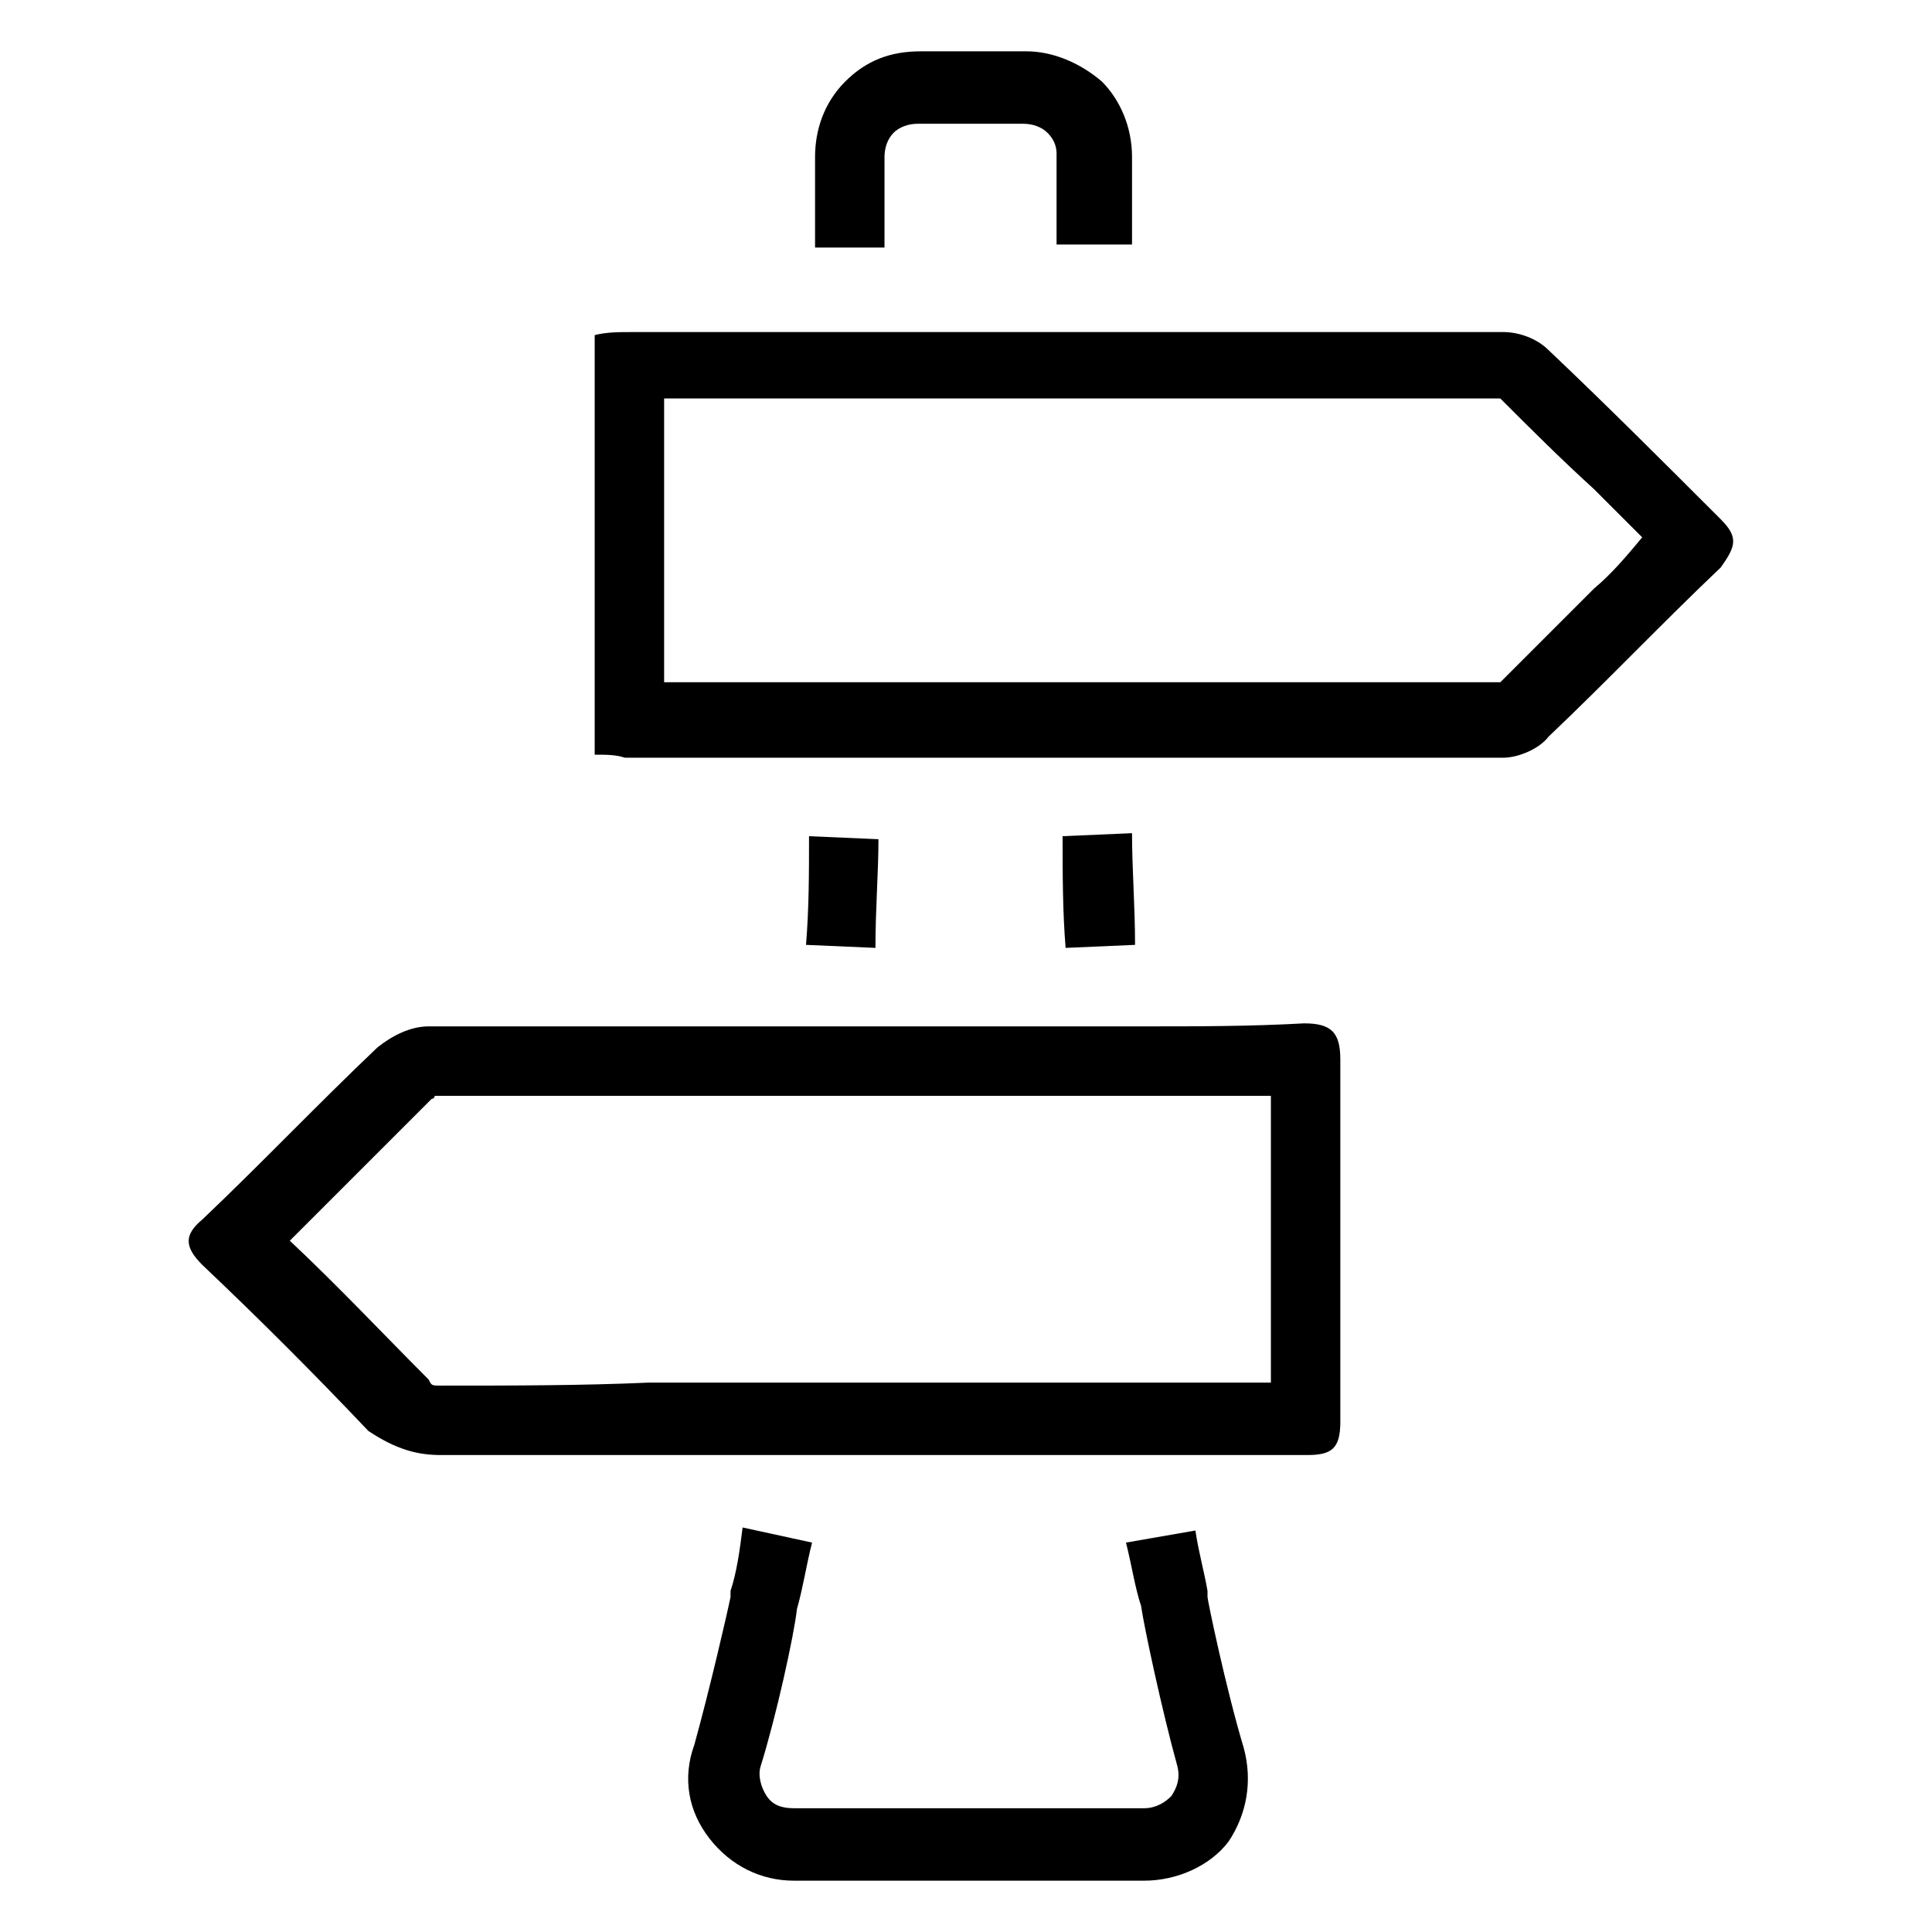 <svg xmlns="http://www.w3.org/2000/svg" xmlns:xlink="http://www.w3.org/1999/xlink" version="1.1" x="0px" y="0px" viewBox="0 0 64 64" enable-background="new 0 0 64 64" xml:space="preserve"><g><path fill="#000000" d="M14.6,48.2C14.6,48.2,14.6,48.2,14.6,48.2c4.8,0,9.5,0,14.2,0c0,0,0,0,0,0c4.8,0,9.7,0,14.5,0   c0.8,0,1.1-0.2,1.1-1.1c0-4,0-8,0-12c0-0.9-0.3-1.2-1.2-1.2c-1.8,0.1-3.5,0.1-5.3,0.1c-7.9,0-15.8,0-23.7,0c-0.6,0-1.2,0.3-1.7,0.7   c-2,1.9-3.8,3.8-5.8,5.7c-0.6,0.5-0.6,0.9,0,1.5c1.9,1.8,3.7,3.6,5.5,5.5C13.1,48,13.8,48.2,14.6,48.2 M14.6,45.9   c-0.3,0-0.3,0-0.4-0.2c-1.5-1.5-3-3.1-4.6-4.6c0.5-0.5,1-1,1.5-1.5c1.1-1.1,2.2-2.2,3.2-3.2c0,0,0.1,0,0.1-0.1c5.6,0,11.2,0,16.8,0   l7.4,0c1,0,2.2,0,3.5,0c0,3.2,0,6.4,0,9.5c-2,0-4.1,0-6.1,0l-9.3,0l-5.2,0C19.3,45.9,16.9,45.9,14.6,45.9"></path><path fill="#000000" d="M57,17.2c-1.9-1.9-3.8-3.8-5.7-5.6c-0.4-0.4-1-0.6-1.5-0.6c-9.7,0-19.3,0-28.9,0c-0.4,0-0.8,0-1.2,0.1v13.9   c0.4,0,0.7,0,1,0.1c9.7,0,19.4,0,29.1,0c0.5,0,1.2-0.3,1.5-0.7c1.9-1.8,3.8-3.8,5.7-5.6C57.5,18.1,57.6,17.8,57,17.2z M52.8,19.5   c-1,1-2.1,2.1-3.1,3.1c0,0,0,0-0.1,0c-6,0-11.9,0-17.9,0H22v-9.4h8.6c6.4,0,12.7,0,19.1,0c1,1,2,2,3.1,3c0.5,0.5,1.1,1.1,1.6,1.6   C53.9,18.4,53.4,19,52.8,19.5z"></path><path fill="#000000" d="M27,8.2l0-1.2c0-0.5,0-0.9,0-1.3V5.2c0-0.9,0.3-1.8,1-2.5c0.7-0.7,1.5-1,2.5-1h3.5c0.9,0,1.8,0.4,2.5,1   c0.6,0.6,1,1.5,1,2.5l0,0.5c0,0.7,0,1.5,0,2.4H35c0-1,0-1.8,0-2.5l0-0.5C35,5,35,4.7,34.7,4.4c-0.2-0.2-0.5-0.3-0.8-0.3h-3.5   c-0.3,0-0.6,0.1-0.8,0.3c-0.2,0.2-0.3,0.5-0.3,0.8v0.5c0,0.4,0,0.8,0,1.3l0,1.2L27,8.2z"></path><path fill="#000000" d="M35.3,31.4c-0.1-1.2-0.1-2.5-0.1-3.7l2.3-0.1c0,1.2,0.1,2.4,0.1,3.7L35.3,31.4z"></path><path fill="#000000" d="M29,31.4l-2.3-0.1c0.1-1.2,0.1-2.4,0.1-3.6l2.3,0.1C29.1,28.9,29,30.1,29,31.4z"></path><path fill="#000000" d="M37.9,62.3H26.3c-1.1,0-2.1-0.5-2.8-1.4c-0.7-0.9-0.9-2-0.5-3.1c0.5-1.8,1.1-4.4,1.2-4.9l0-0.2   c0.2-0.6,0.3-1.3,0.4-2.1l2.3,0.5c-0.2,0.8-0.3,1.5-0.5,2.2l0,0c-0.1,0.9-0.7,3.6-1.2,5.2c-0.1,0.3,0,0.7,0.2,1   c0.2,0.3,0.5,0.4,0.9,0.4h11.6c0.4,0,0.7-0.2,0.9-0.4c0.2-0.3,0.3-0.6,0.2-1c-0.5-1.8-1.1-4.6-1.2-5.3c-0.2-0.6-0.3-1.3-0.5-2.1   l2.3-0.4c0.1,0.7,0.3,1.4,0.4,2l0,0.2c0,0.1,0.6,3,1.2,5c0.3,1.1,0.1,2.2-0.5,3.1C40.1,61.8,39,62.3,37.9,62.3z"></path></g></svg>